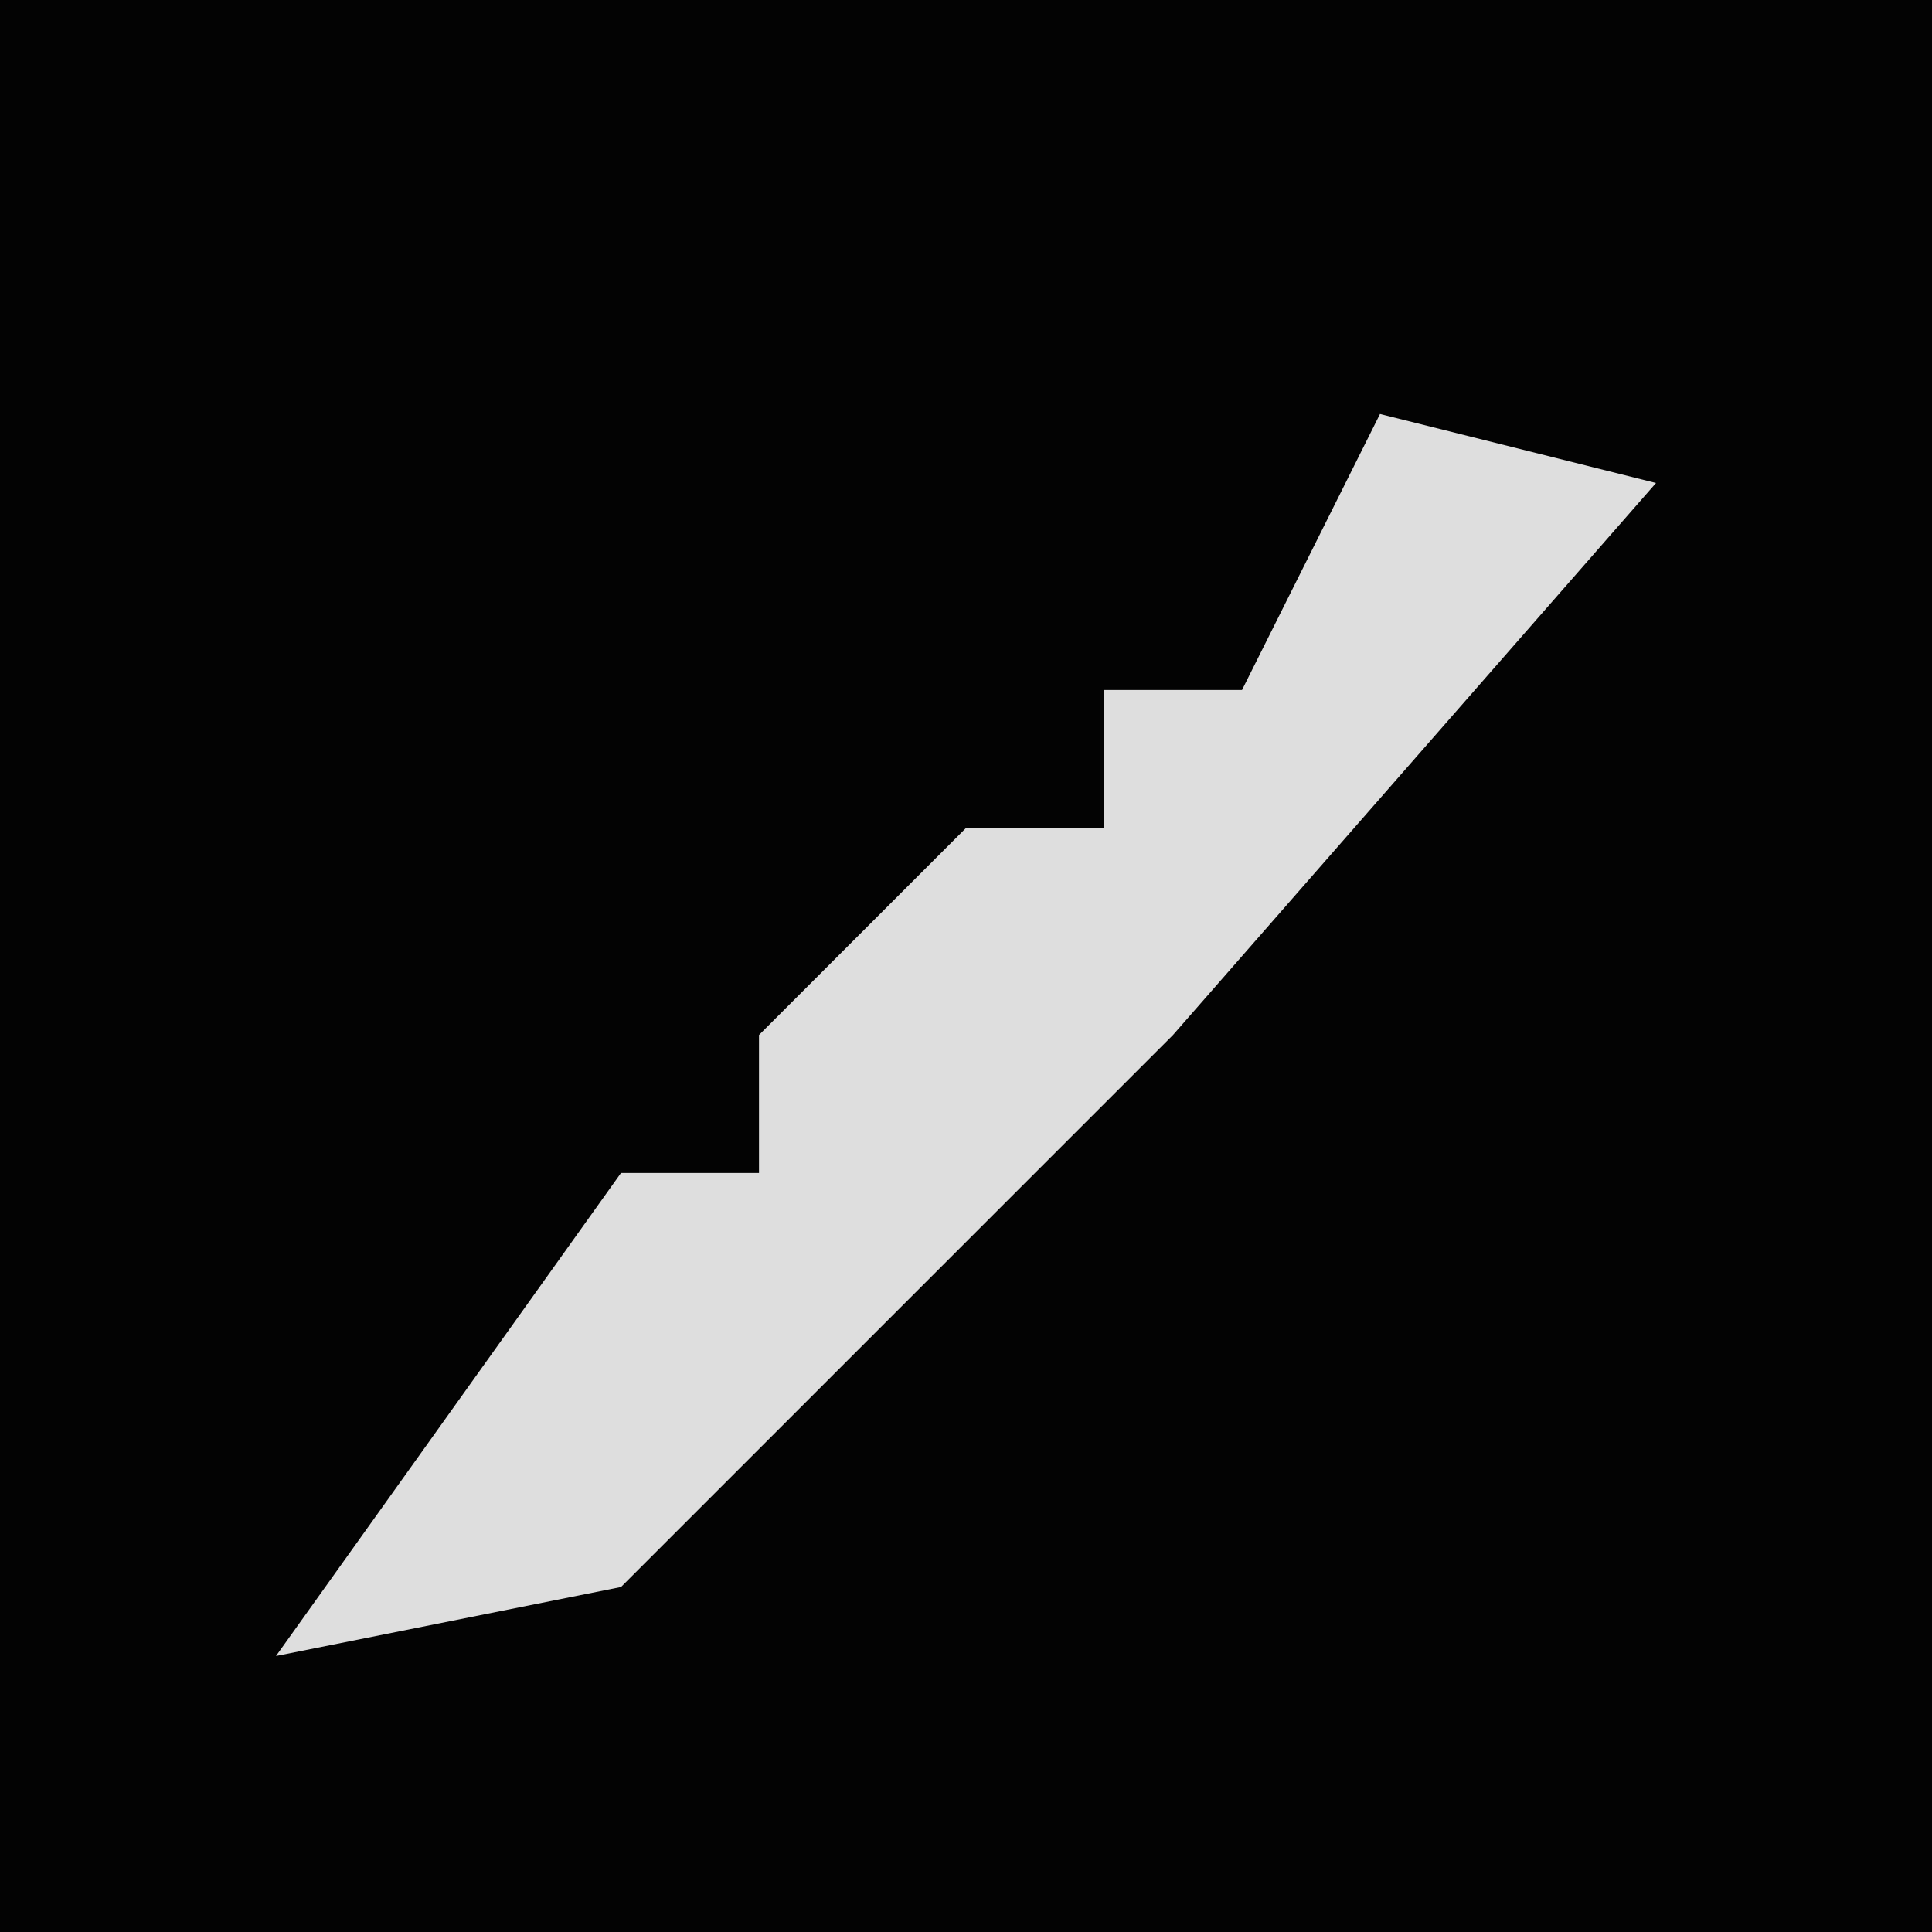 <?xml version="1.0" encoding="UTF-8"?>
<svg version="1.1" xmlns="http://www.w3.org/2000/svg" width="28" height="28">
<path d="M0,0 L28,0 L28,28 L0,28 Z " fill="#030303" transform="translate(0,0)"/>
<path d="M0,0 L4,1 L-3,9 L-11,17 L-16,18 L-11,11 L-9,11 L-9,9 L-6,6 L-4,6 L-4,4 L-2,4 Z " fill="#DEDEDE" transform="translate(20,6)"/>
</svg>
